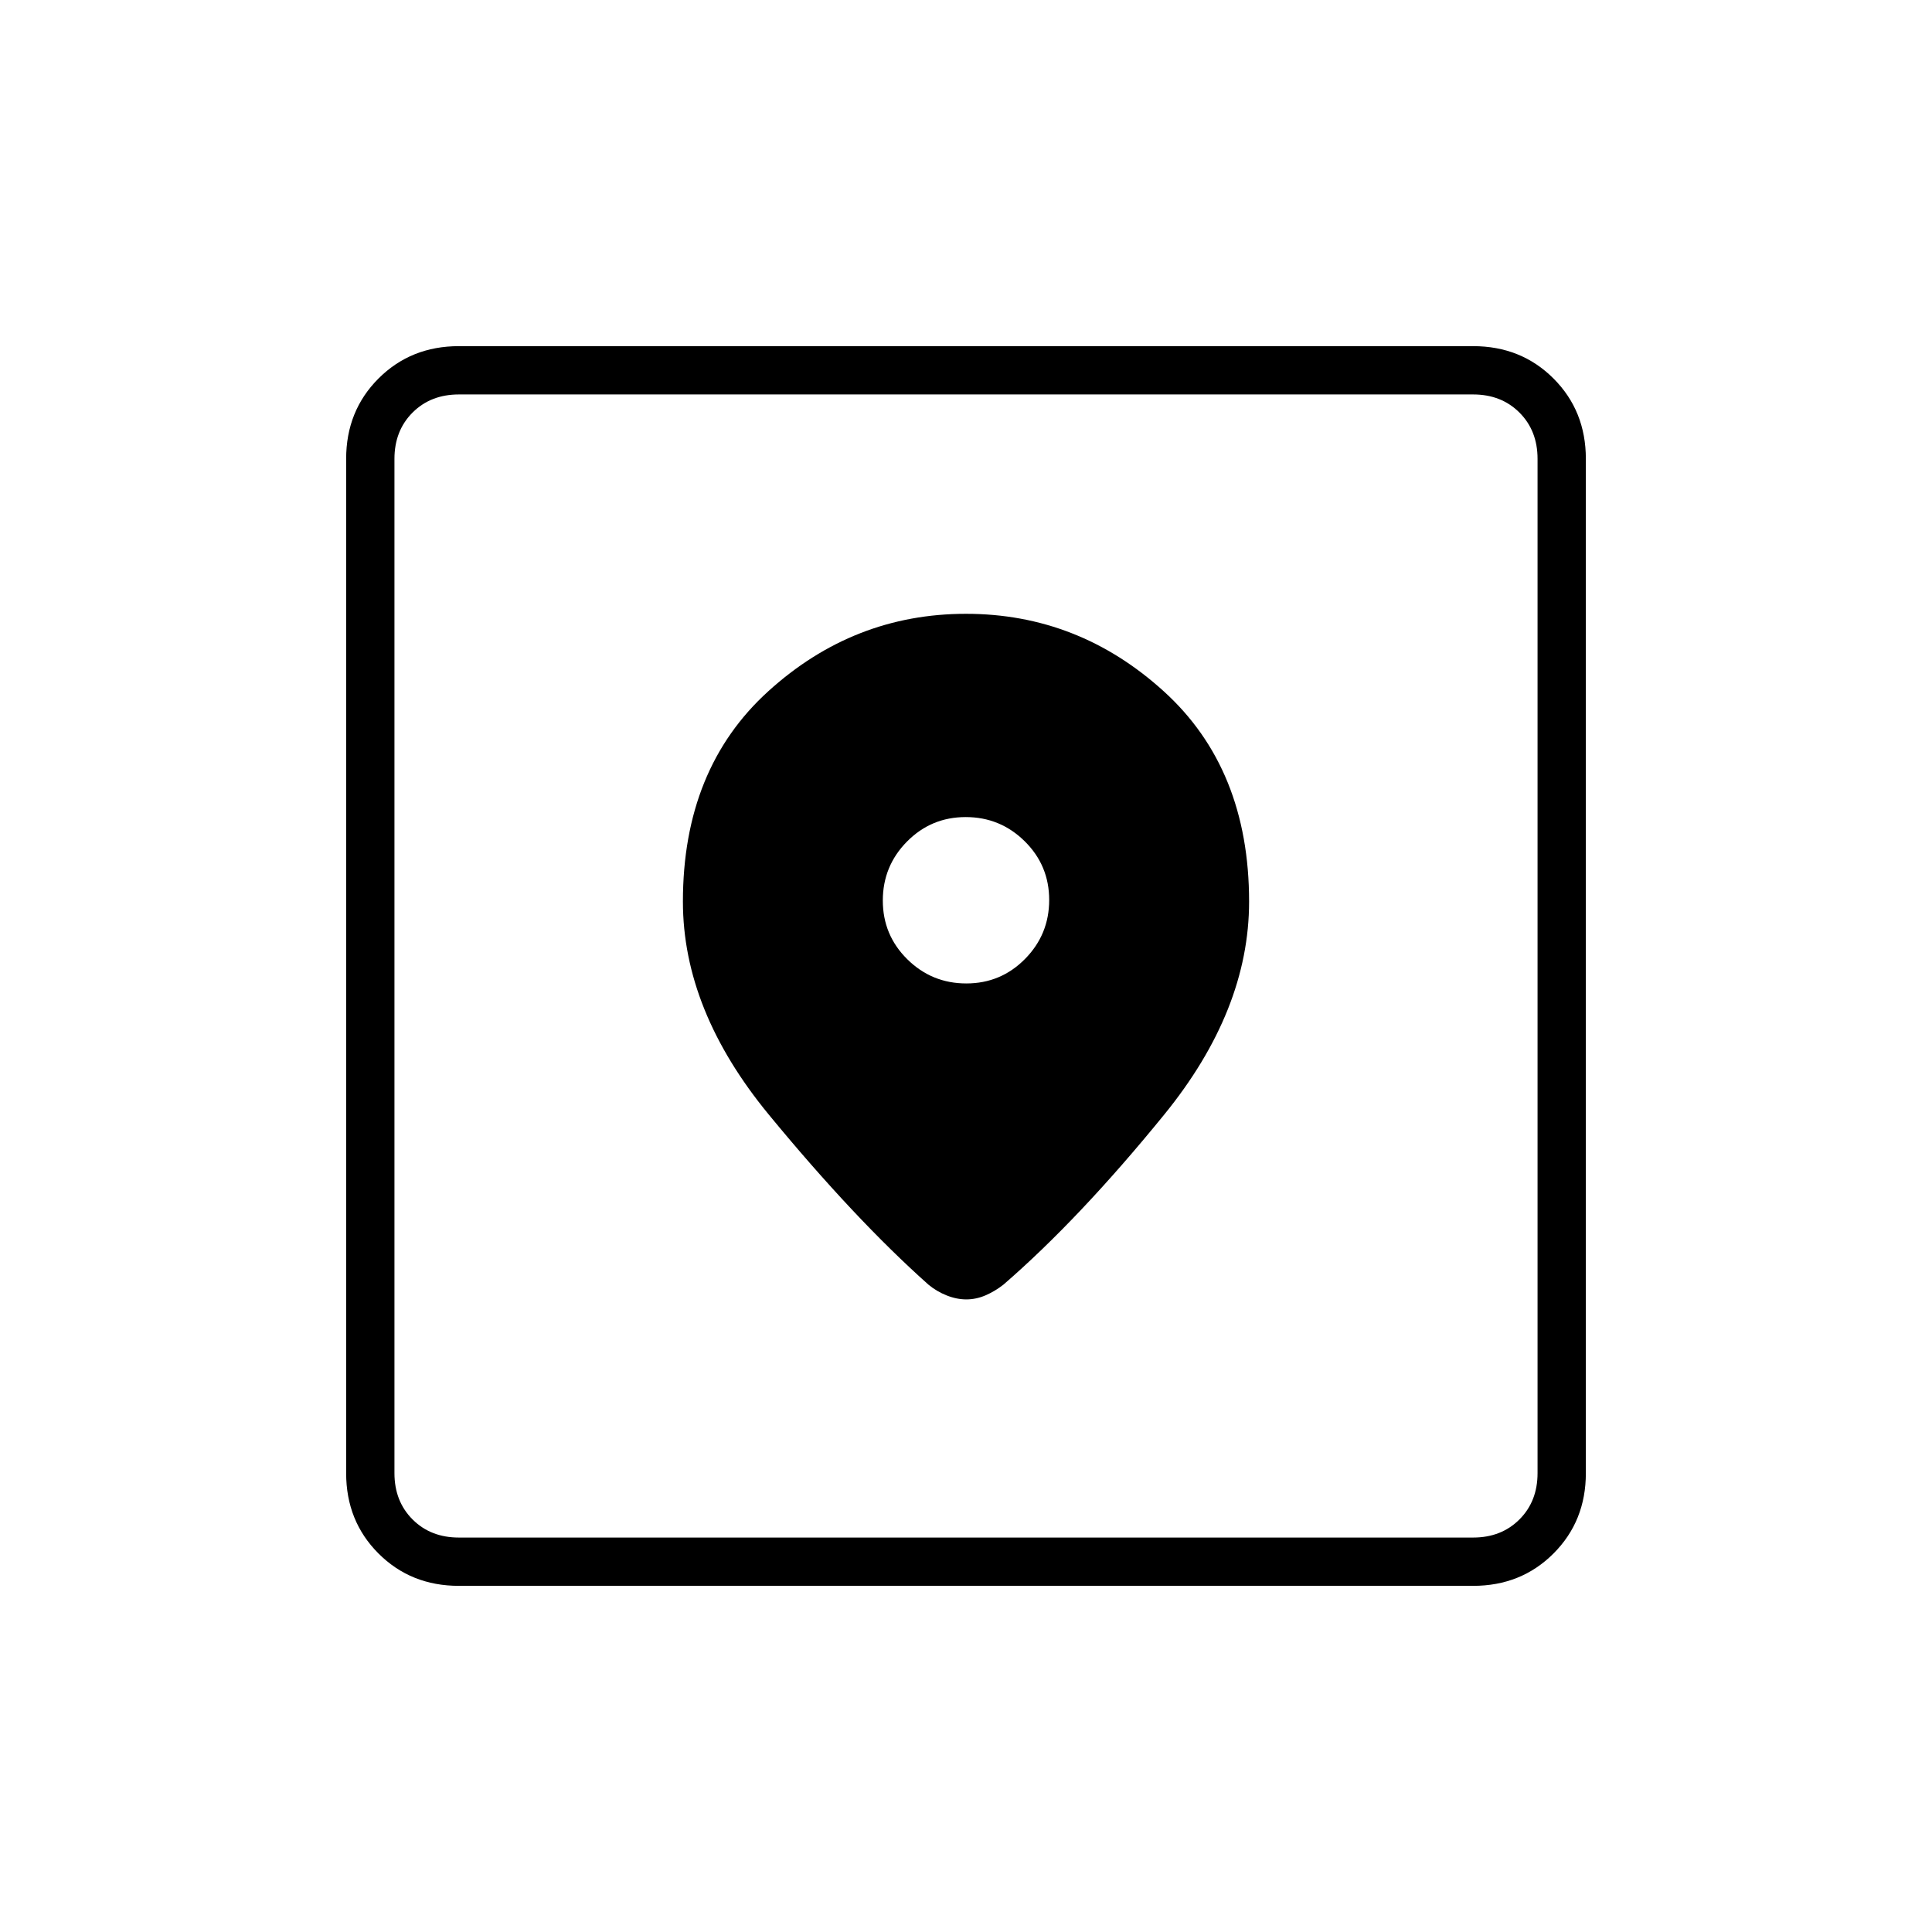 <svg xmlns="http://www.w3.org/2000/svg" height="40" viewBox="0 -960 960 960" width="40"><path d="M228-172q-23.85 0-39.925-16.075Q172-204.15 172-228v-504q0-23.85 16.075-39.925Q204.15-788 228-788h504q23.85 0 39.925 16.075Q788-755.85 788-732v504q0 23.85-16.075 39.925Q755.85-172 732-172H228Zm0-24h504q14 0 23-9t9-23v-504q0-14-9-23t-23-9H228q-14 0-23 9t-9 23v504q0 14 9 23t23 9Zm252-459q-55.861 0-98.264 38.5T339.333-512q0 54 42.667 105.833 42.667 51.834 79.333 84.5 4 3.334 9 5.334 5 2 9.834 2 4.833 0 9.5-2 4.666-2 8.929-5.334 37.737-32.666 79.904-84.5Q620.667-458 620.667-512q0-66-42.403-104.5T480-655Zm.15 183.667q-17.15 0-29.317-12.017-12.166-12.016-12.166-29.166 0-17.151 12.016-29.317Q462.7-554 479.85-554q17.15 0 29.317 12.016 12.166 12.017 12.166 29.167 0 17.15-12.016 29.317-12.017 12.167-29.167 12.167ZM196-196v-568 568Z"/></svg>